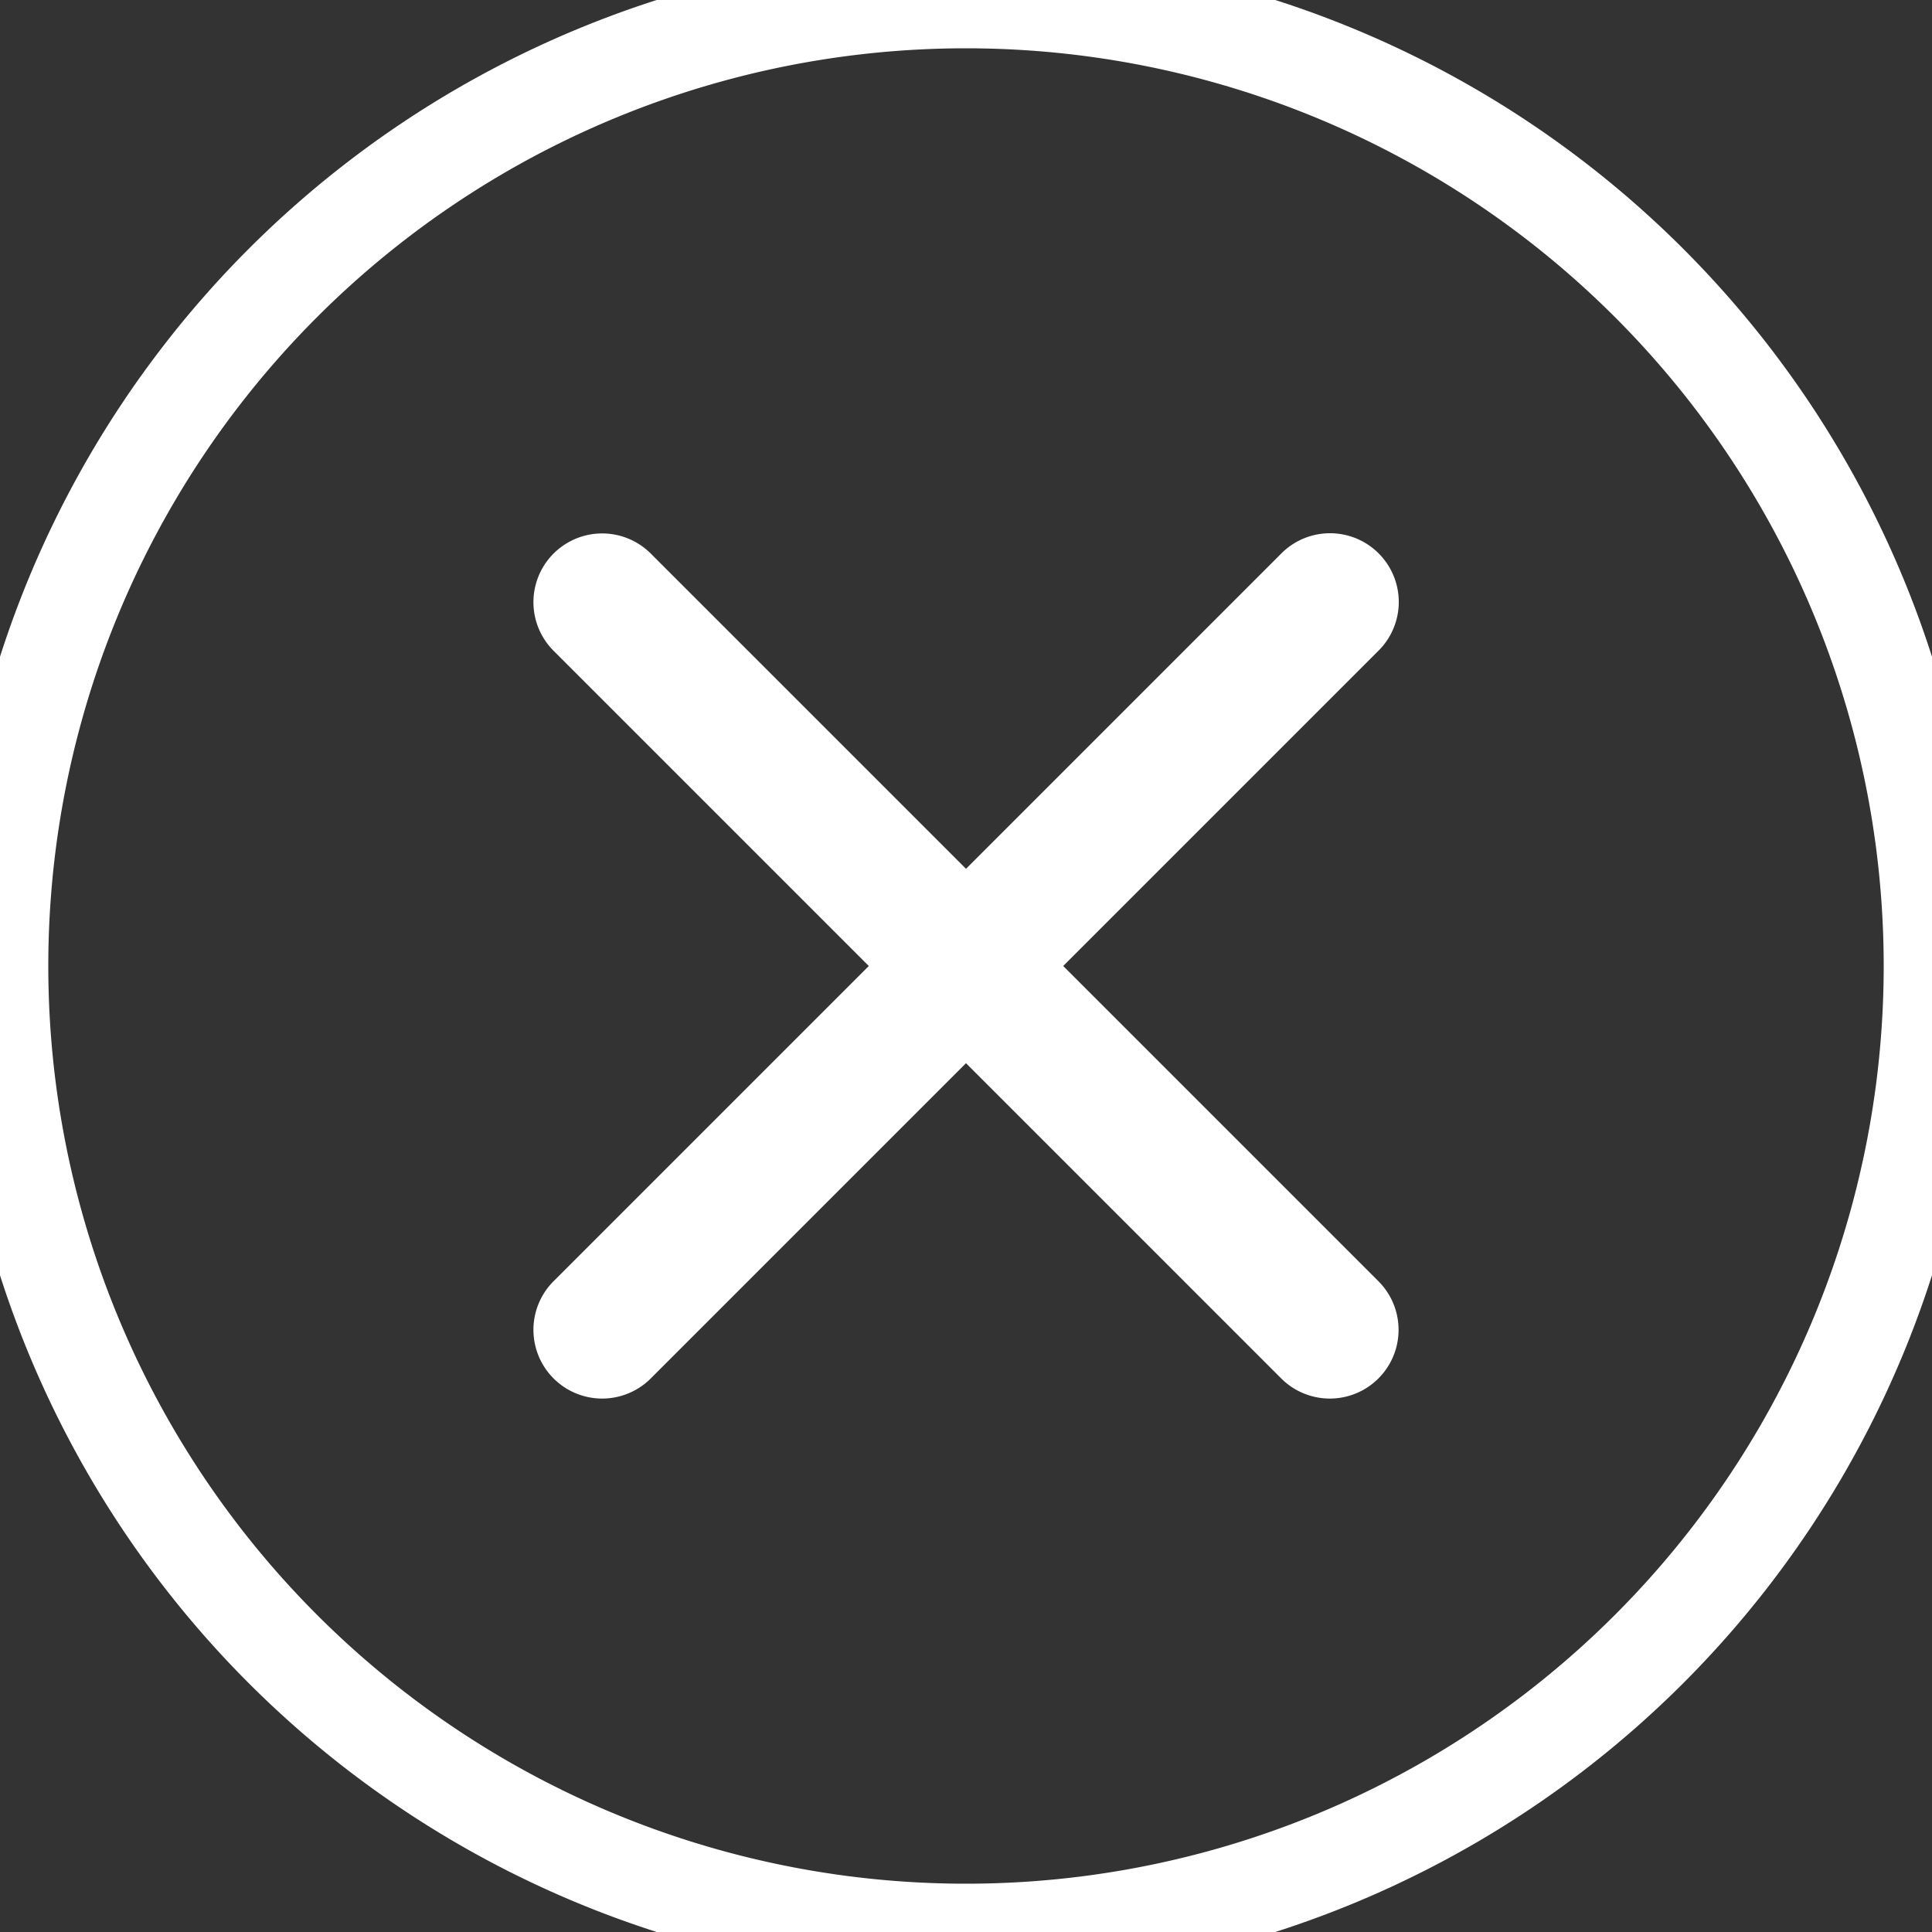 <svg xmlns="http://www.w3.org/2000/svg" width="19" height="19" viewBox="170.5 286.5 19 19"><rect x="170.5" y="286.5" width="19" height="19" fill="#333333" stroke="none"/><g data-name="Group 4541"><path d="M180 286.5h0a9.5 9.5 0 0 1 9.5 9.5h0a9.5 9.5 0 0 1-9.5 9.5h0a9.5 9.5 0 0 1-9.5-9.5h0a9.5 9.5 0 0 1 9.5-9.5z" stroke-linejoin="round" stroke-linecap="round" stroke="#fff" fill="transparent" data-name="Rectangle 13" stroke-width=".95"/><path d="M184.058 291.942a.676.676 0 0 0-.956 0L180 295.044l-3.102-3.102a.676.676 0 0 0-.956.956l3.102 3.102-3.102 3.102a.676.676 0 0 0 .956.956l3.102-3.102 3.102 3.102a.676.676 0 0 0 .956-.956L180.956 296l3.102-3.102a.676.676 0 0 0 0-.956Z" fill="#fff" fill-rule="evenodd" data-name="fi-rr-cross-small"/></g></svg>